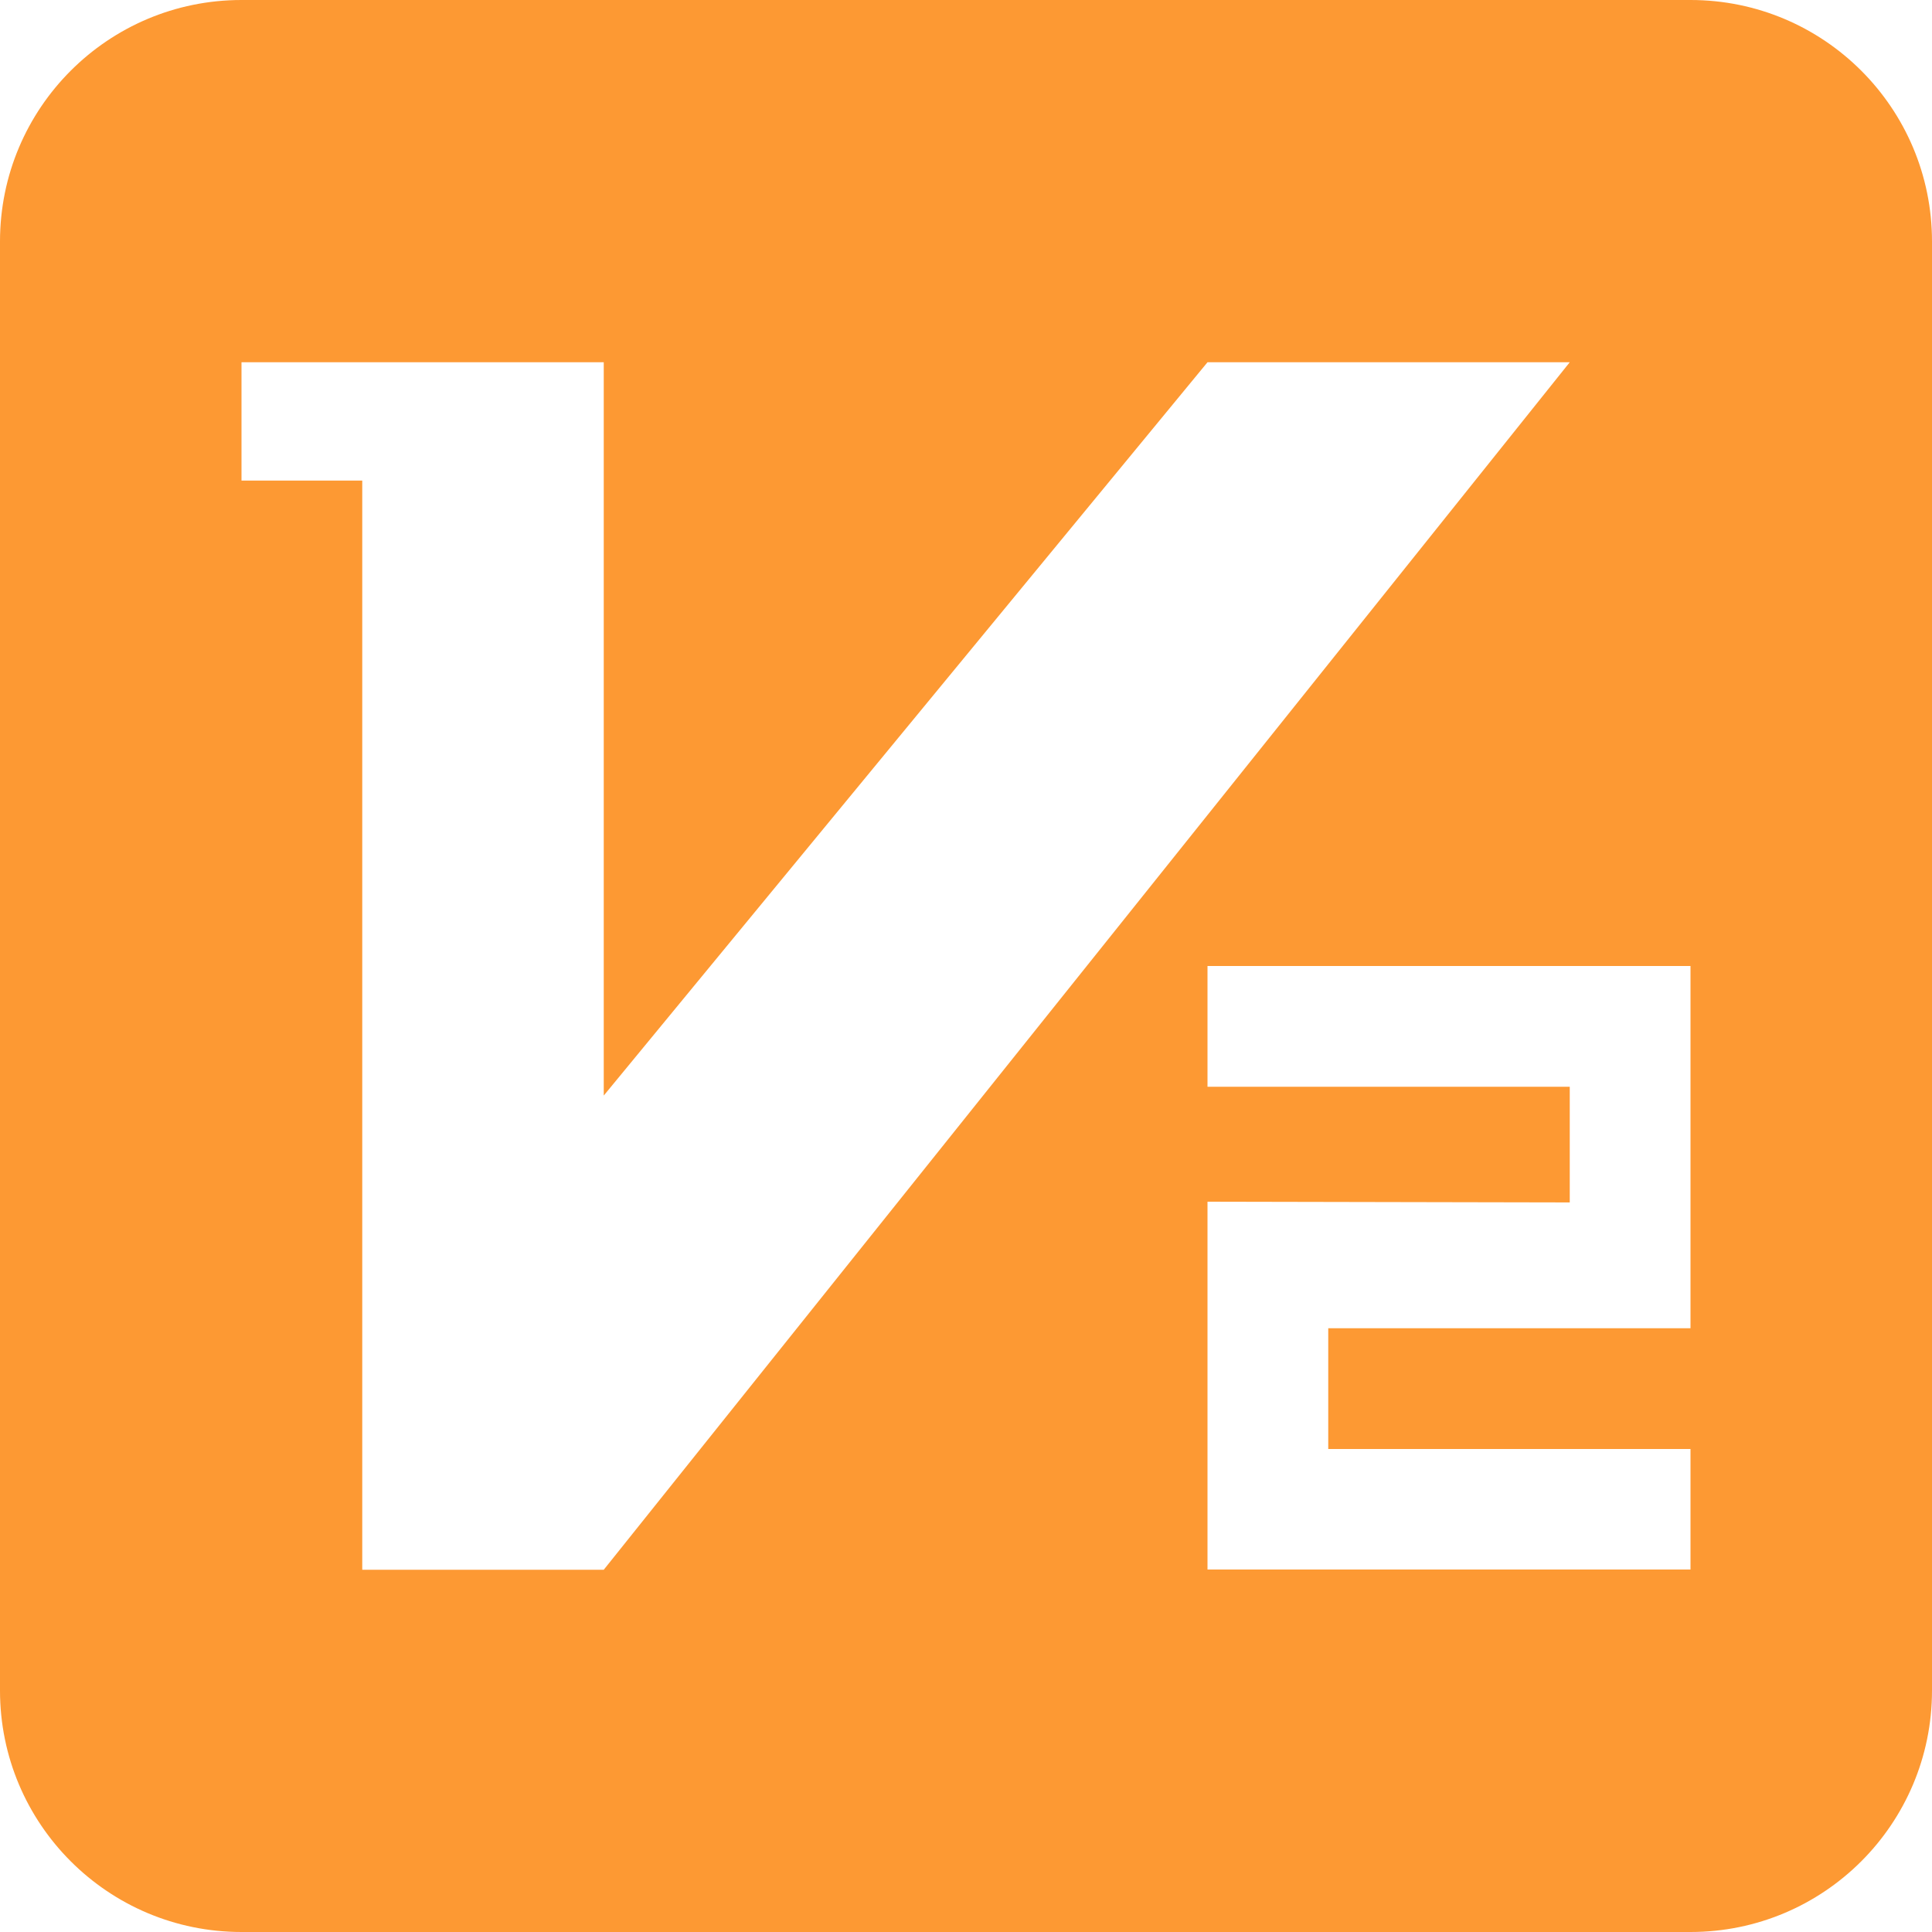 <?xml version="1.0" encoding="UTF-8"?>
<svg width="16px" height="16px" viewBox="0 0 16 16" version="1.1" xmlns="http://www.w3.org/2000/svg" xmlns:xlink="http://www.w3.org/1999/xlink">
    <!-- Generator: Sketch 45.2 (43514) - http://www.bohemiancoding.com/sketch -->
    <title>lable_level_2</title>
    <desc>Created with Sketch.</desc>
    <defs></defs>
    <g id="lable" stroke="none" stroke-width="1" fill="none" fill-rule="evenodd">
        <g id="用户等级icon" transform="translate(-87, -118)" fill="#FD9933">
            <path d="M89,118 L101,118 C102.105,118 103,118.895 103,120 L103,132 C103,133.105 102.105,134 101,134 L89,134 C87.895,134 87,133.105 87,132 L87,120 L87,120 C87,118.895 87.895,118 89,118 L89,118 Z M97,121 L92,127.073 L92,121 L89,121 L89,121.98 L90,121.98 L90,131 L92,131 L100,121 L97,121 Z M97,126 L97,127 L100,127 L100,127.958 L97,127.952 L97,130.998 L101,130.998 L101,130 L98,130 L98,129 L101,129 L101,126 L97,126 Z" id="lable_level_2"></path>
        </g>
    </g>
</svg>